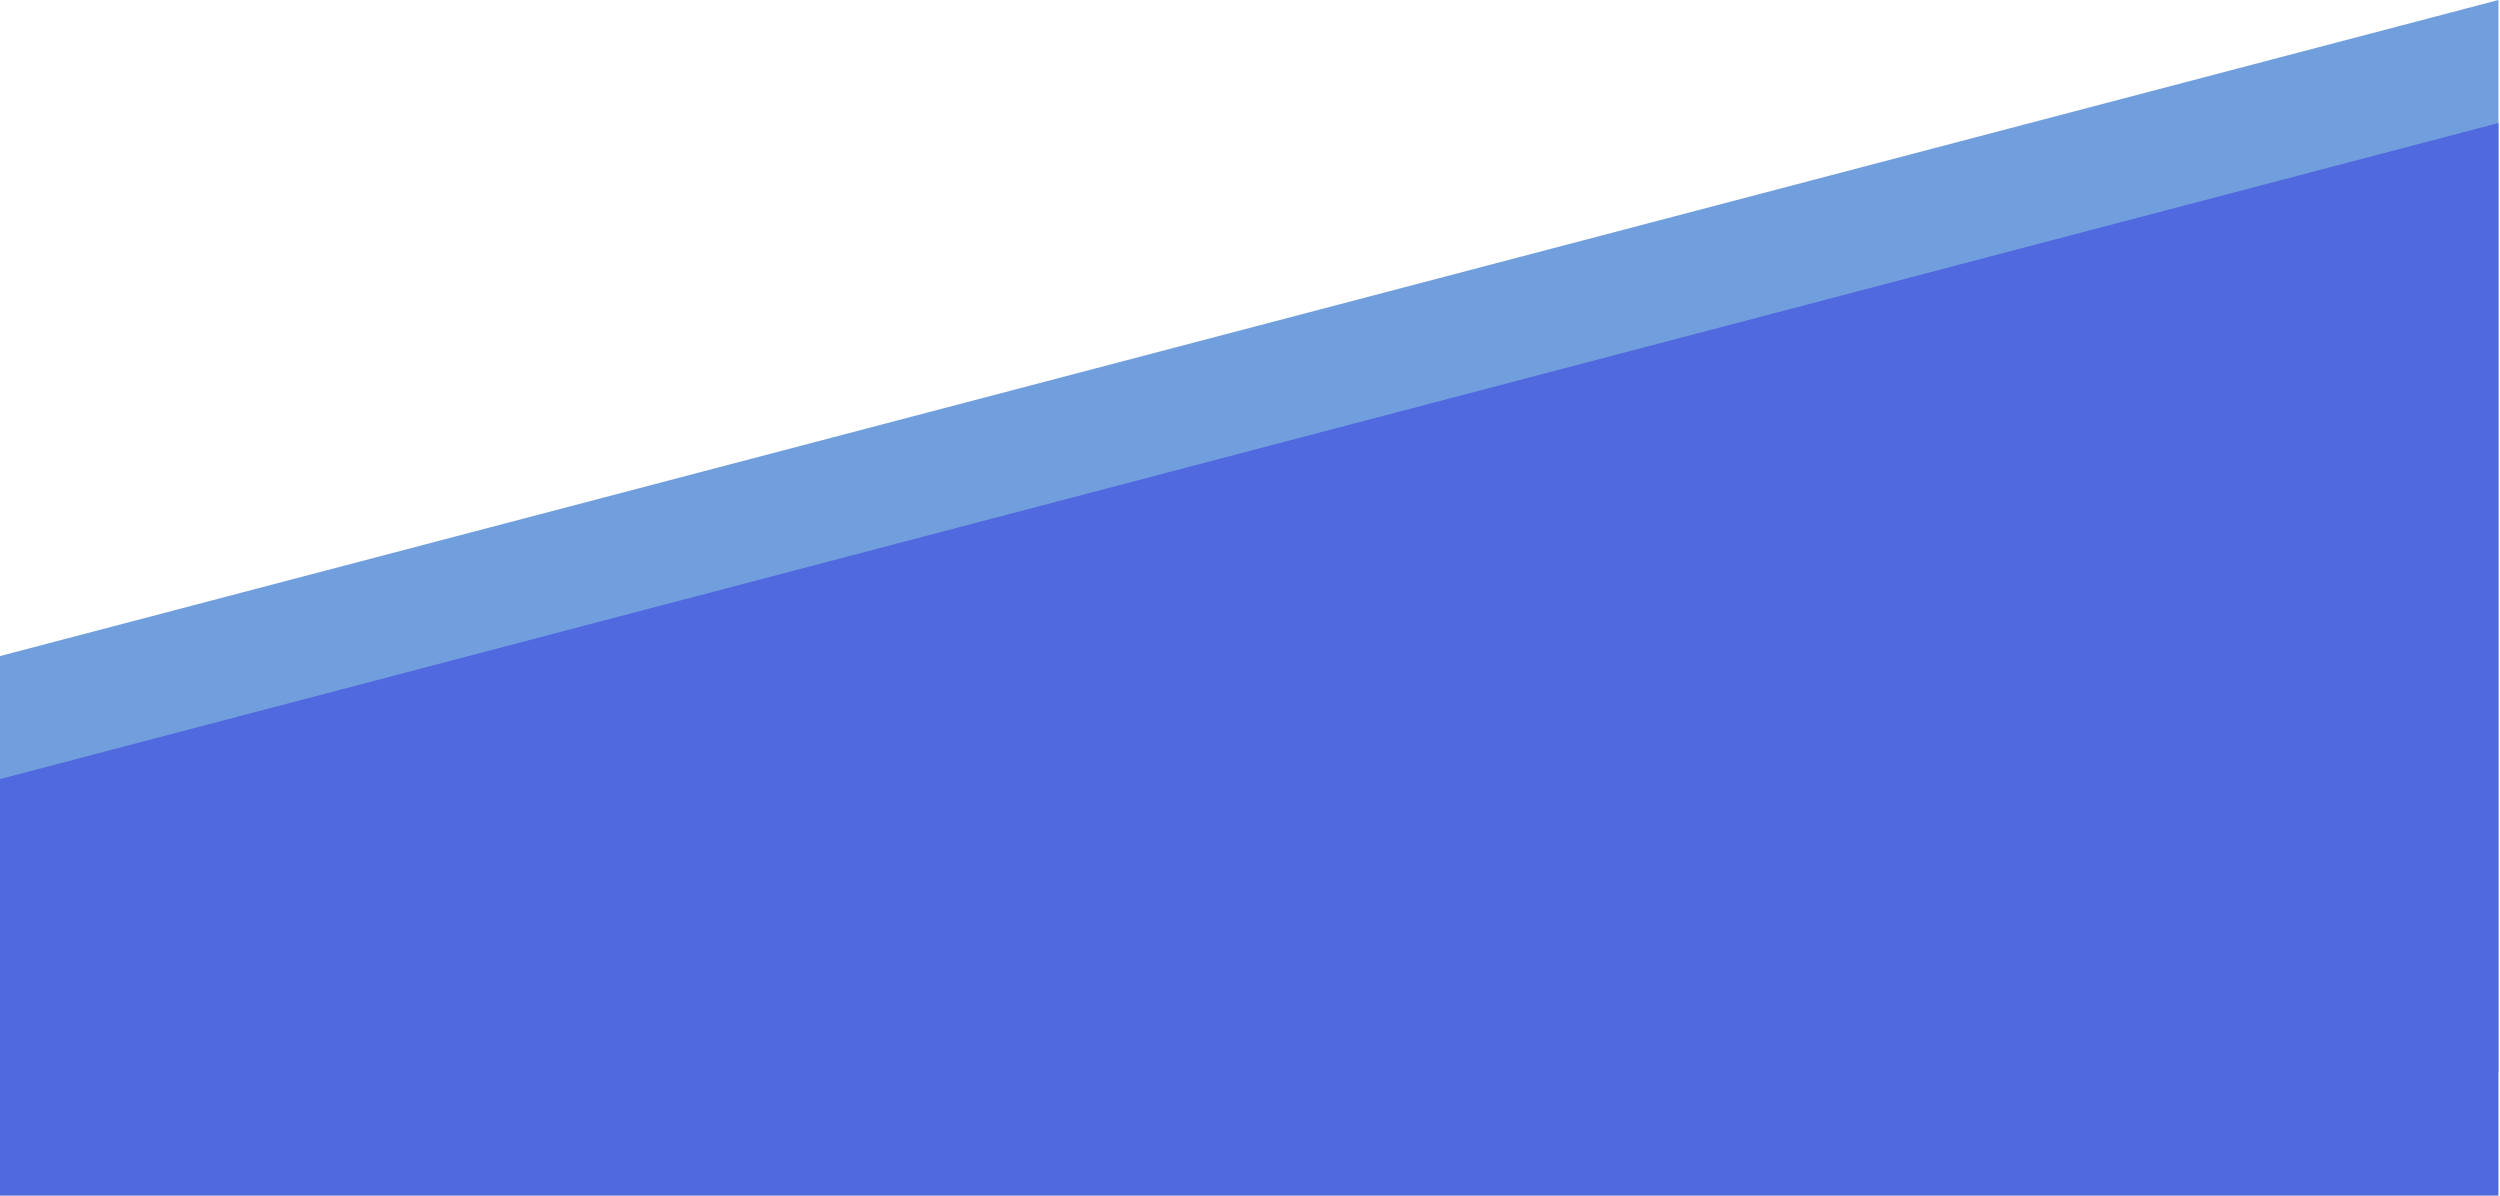 <svg width="1447" height="692" viewBox="0 0 1447 692" fill="none" xmlns="http://www.w3.org/2000/svg">
<path d="M1446.1 620.801H0V379.726L1446.1 0V620.801Z" fill="#719FDE"/>
<path d="M1446.1 692H0V450.924L1446.1 71.199V692Z" fill="#5169DF"/>
</svg>
